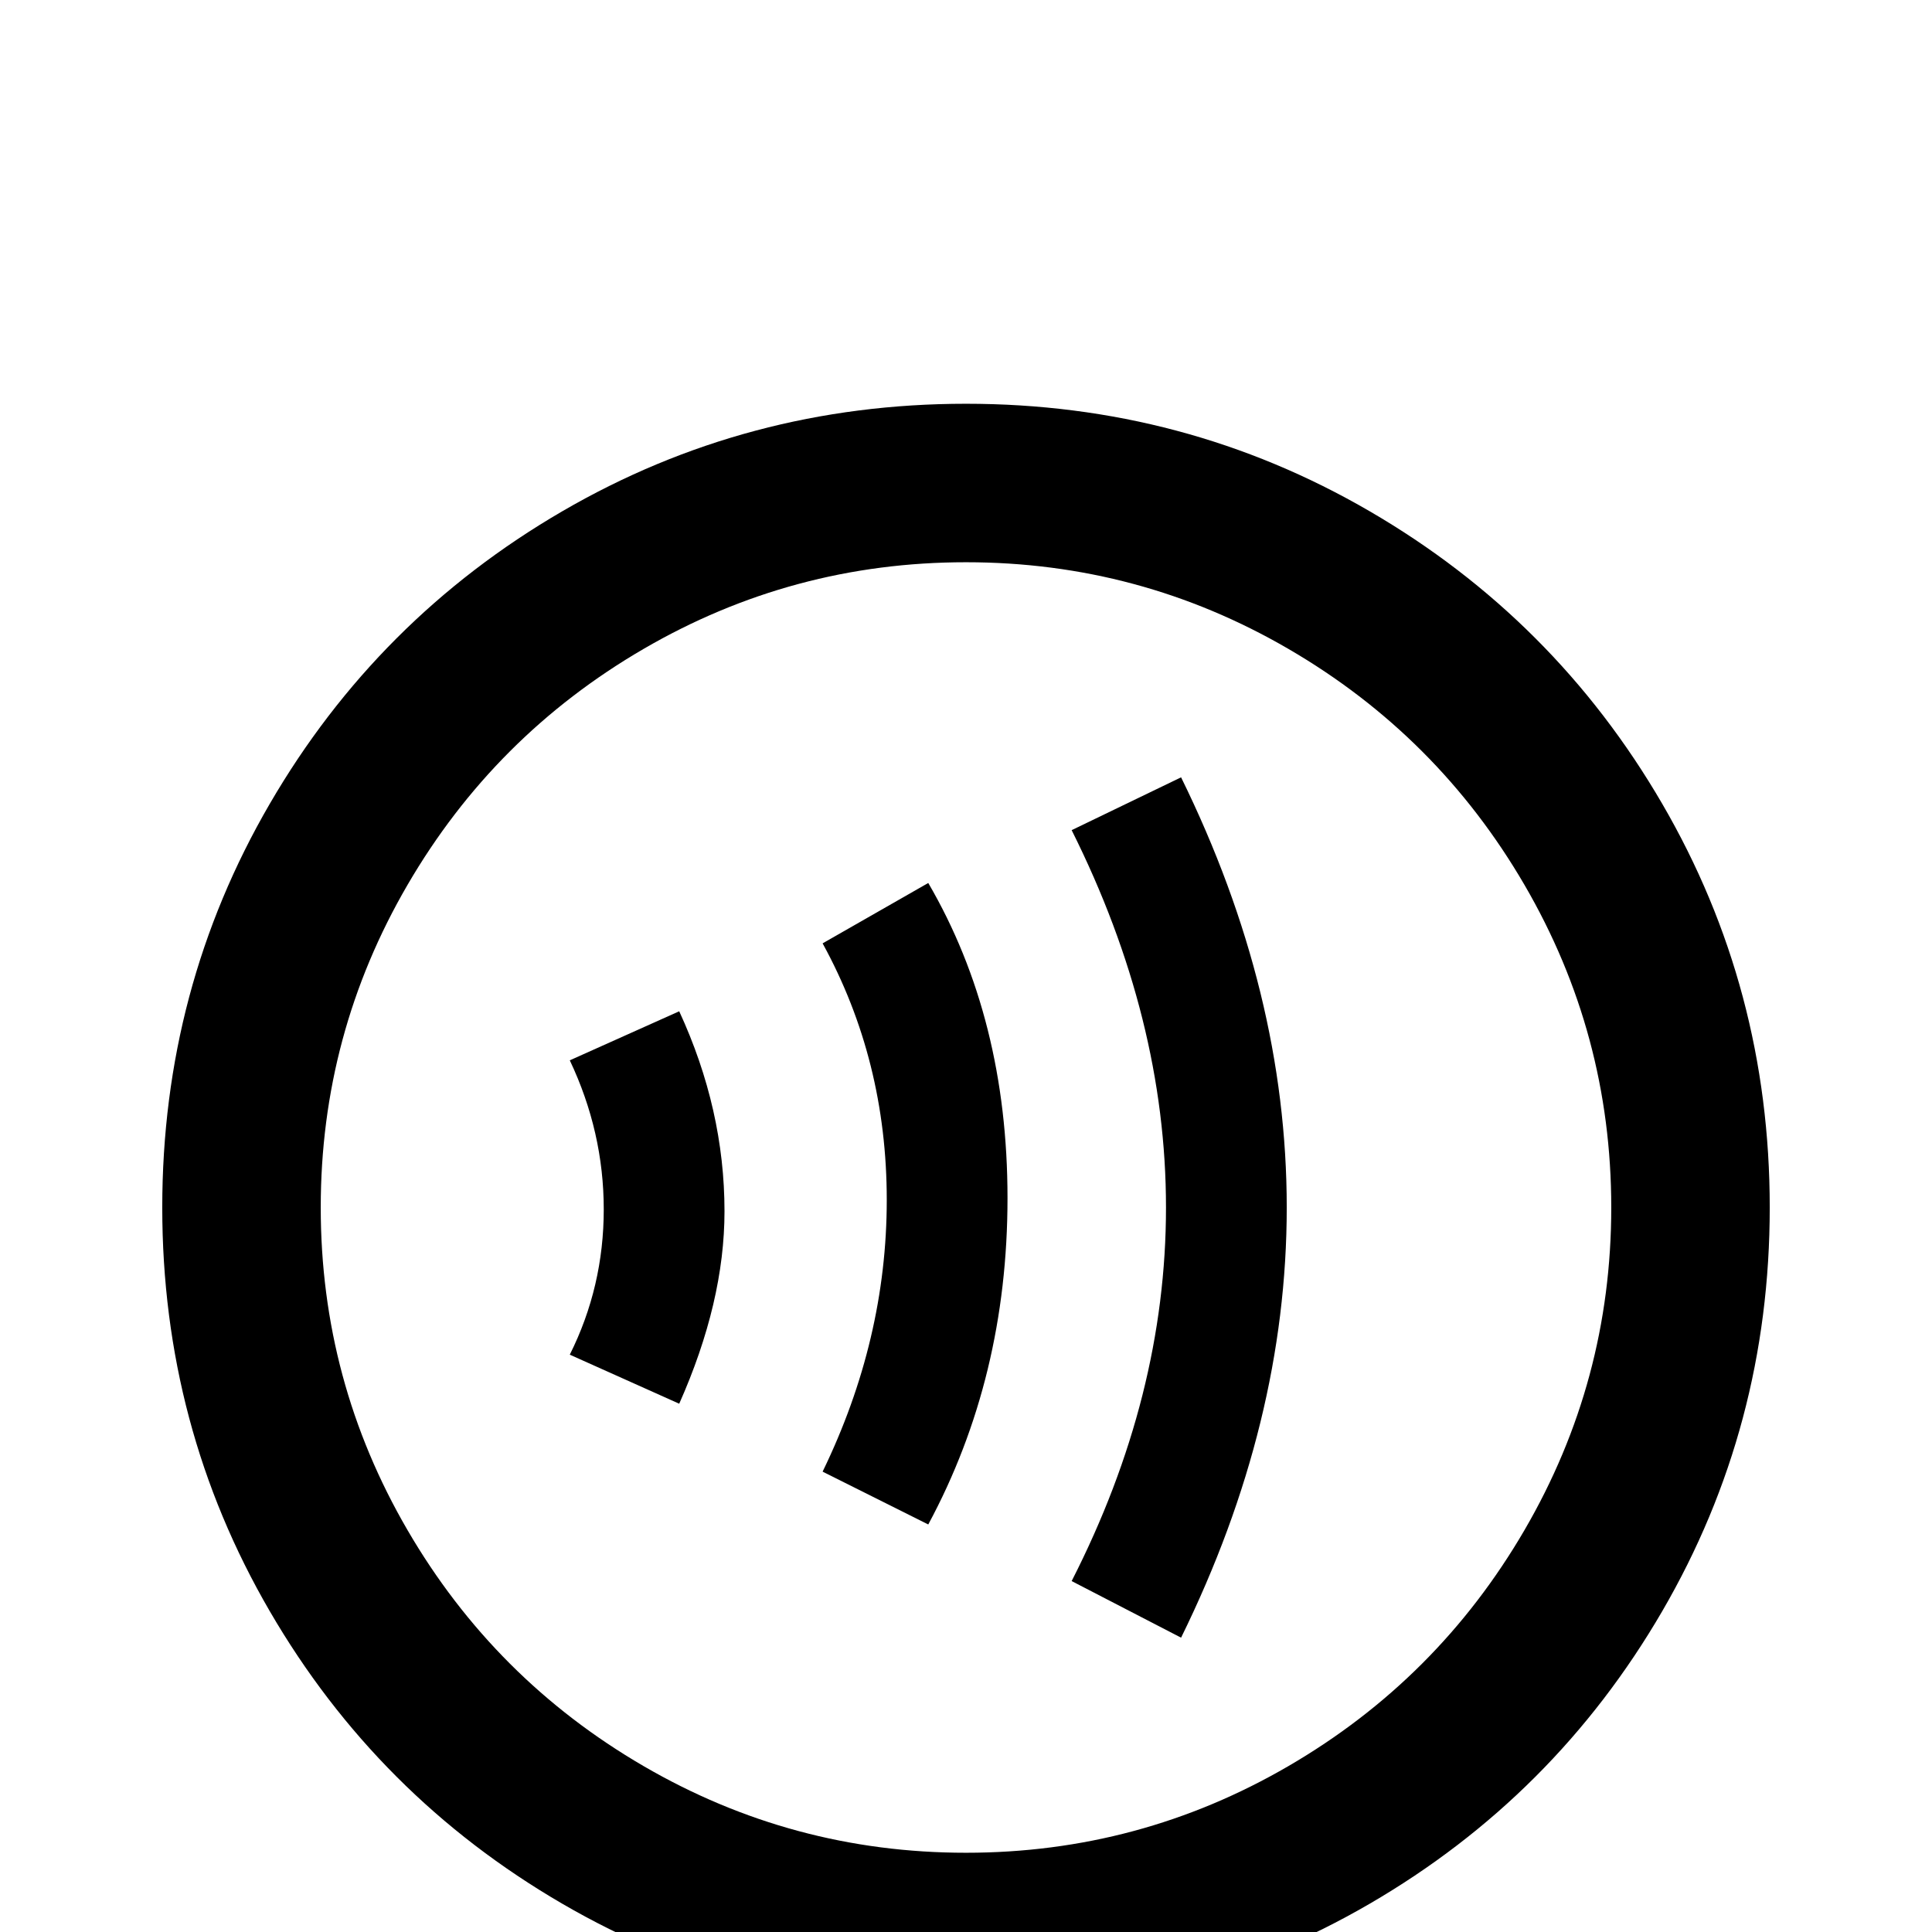 <svg xmlns="http://www.w3.org/2000/svg" viewBox="0 -512 512 512">
	<path fill="#000000" d="M256 -363Q302 -363 341.5 -340Q381 -317 404 -277.5Q427 -238 427 -192Q427 -146 404 -106.5Q381 -67 341.5 -44Q302 -21 256 -21Q210 -21 170.5 -44Q131 -67 108 -106.5Q85 -146 85 -192Q85 -238 108 -277.5Q131 -317 170.5 -340Q210 -363 256 -363ZM256 -405Q198 -405 149 -376.5Q100 -348 71.5 -299Q43 -250 43 -192Q43 -134 71.5 -85Q100 -36 149 -7.5Q198 21 256 21Q314 21 363 -7.5Q412 -36 440.5 -85Q469 -134 469 -192Q469 -250 440.5 -299Q412 -348 363 -376.5Q314 -405 256 -405ZM180 -140L151 -153Q160 -171 160 -191.5Q160 -212 151 -231L180 -244Q192 -218 192 -191Q192 -167 180 -140ZM246 -108L218 -122Q235 -157 235 -194Q235 -231 218 -262L246 -278Q267 -242 267 -194.5Q267 -147 246 -108ZM313 -78L284 -93Q309 -142 309 -192Q309 -242 284 -292L313 -306Q341 -249 341 -192Q341 -135 313 -78Z"/>
</svg>